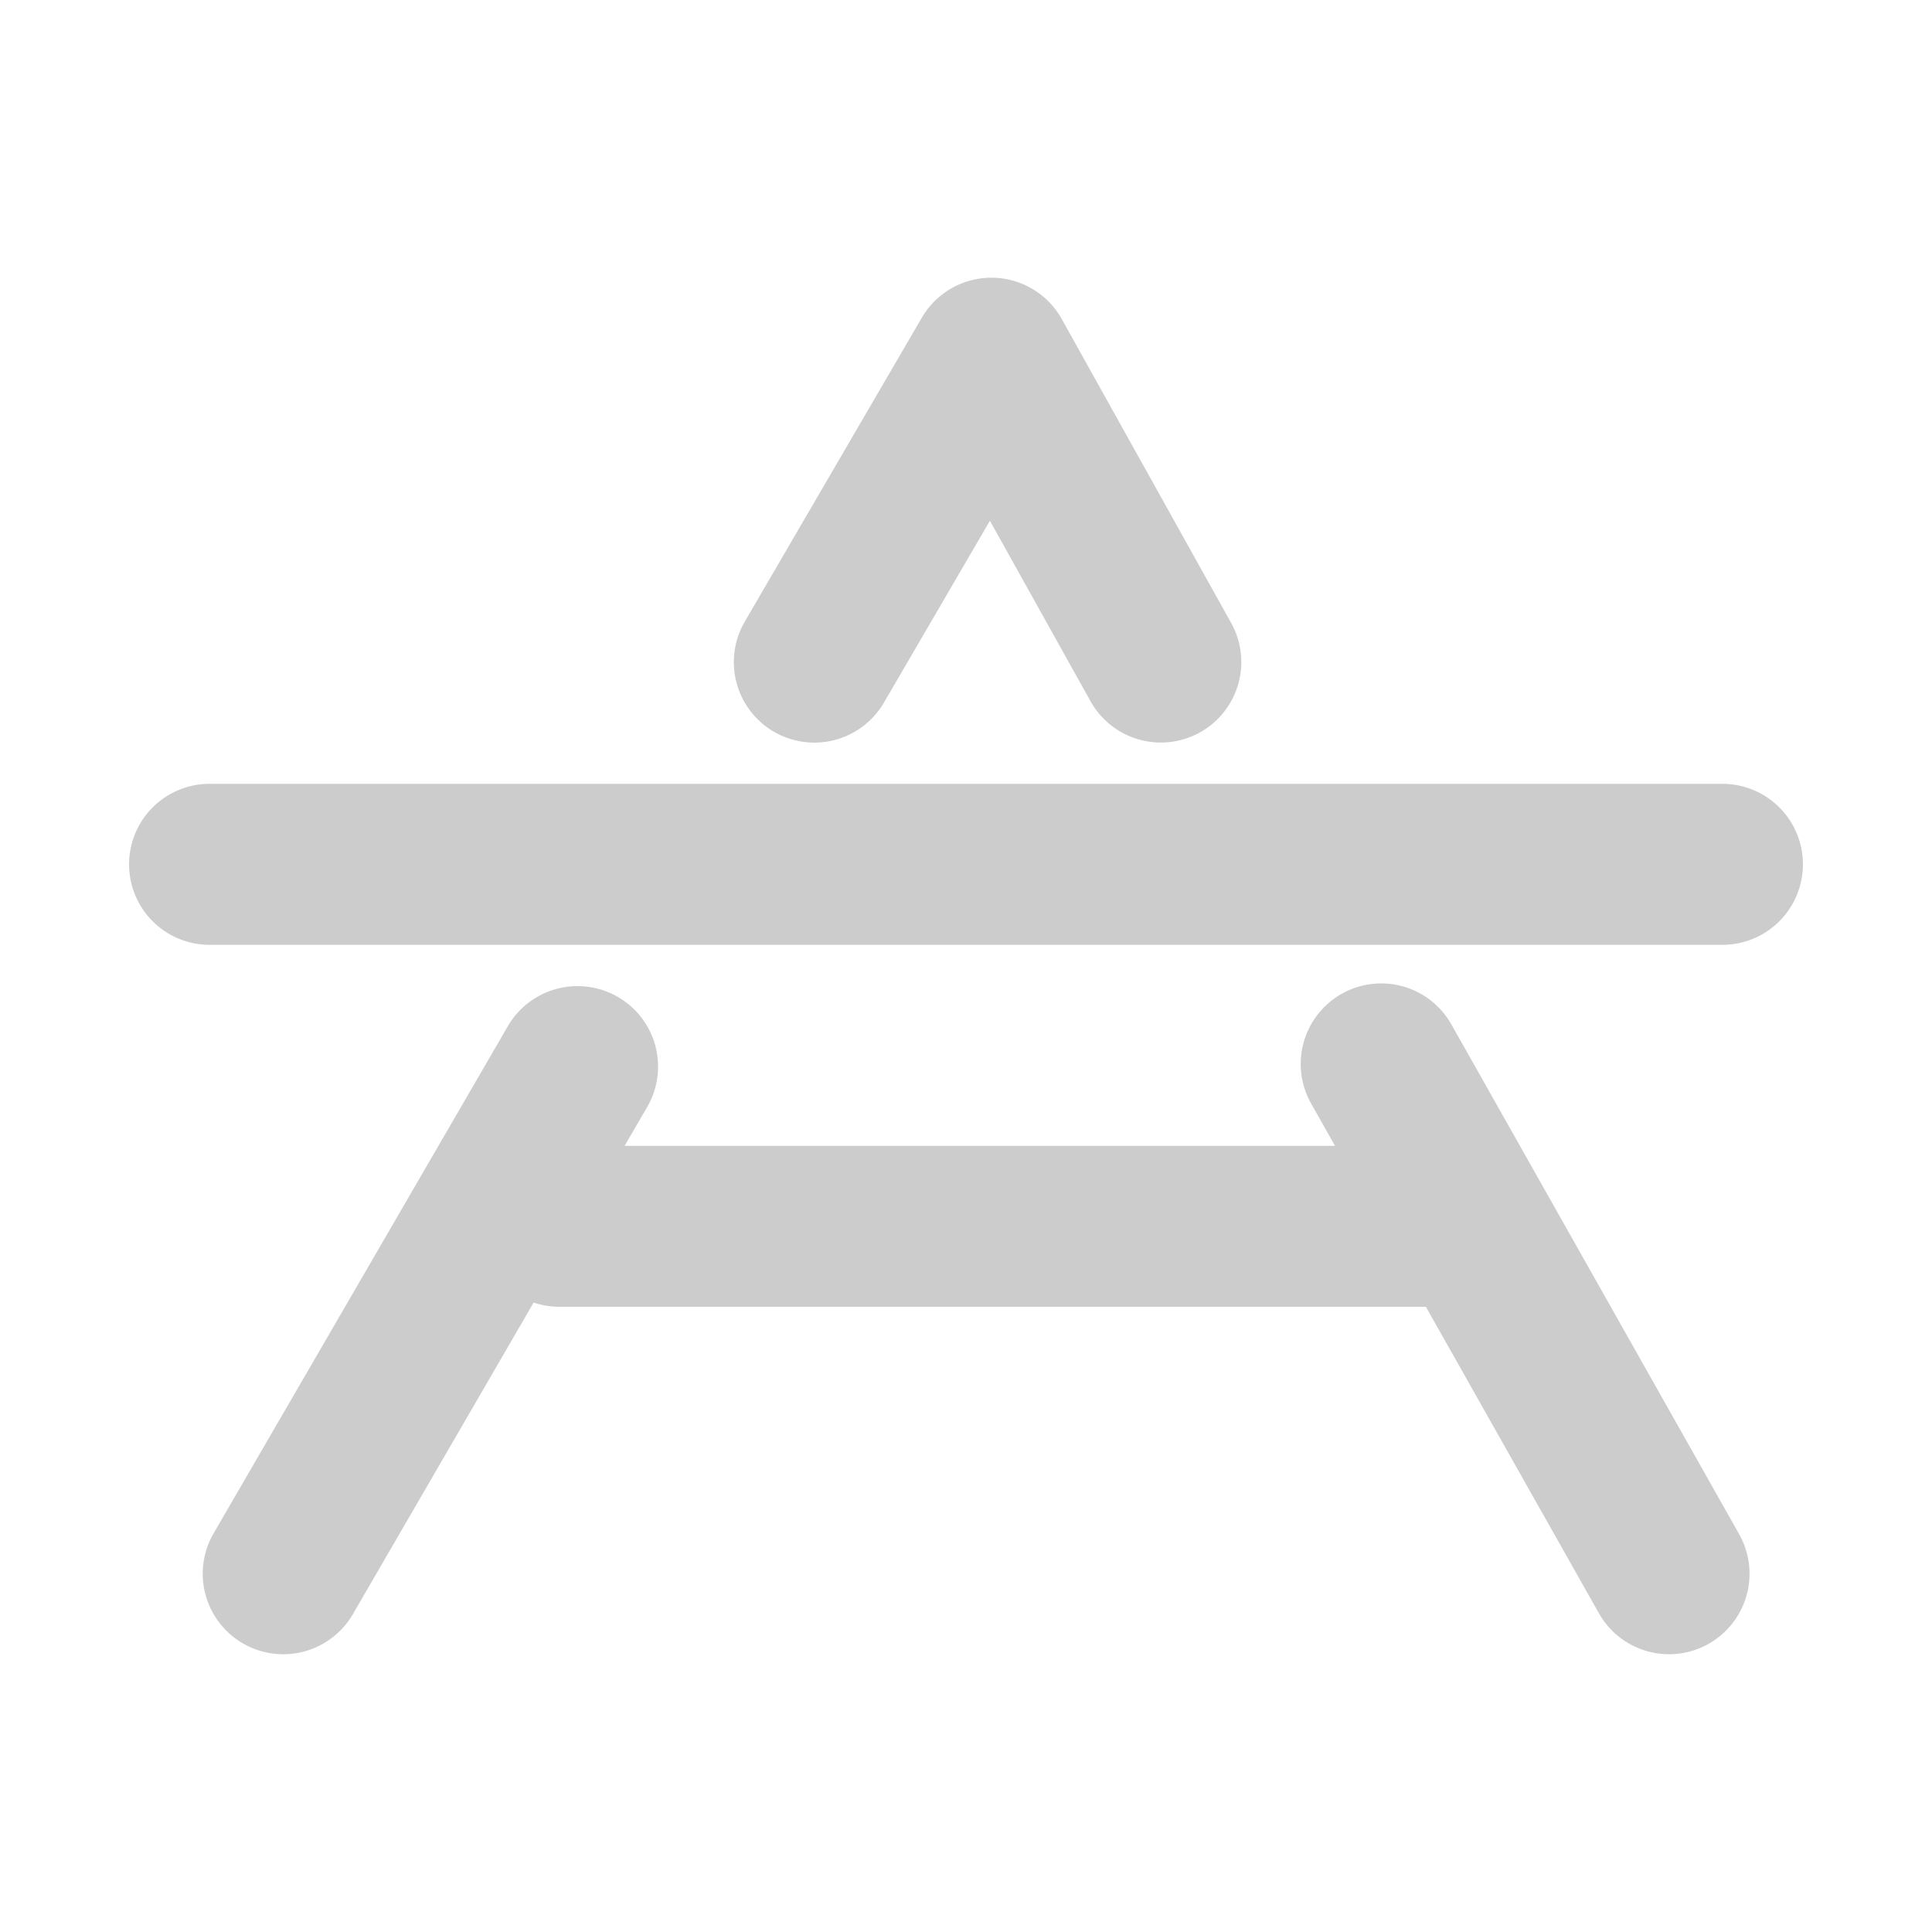 <svg xmlns="http://www.w3.org/2000/svg" width="48" height="48">
	<path d="m 24.615,6.9 a 2,2 0 0 0 -1.713,0.994 l -4.398,7.549 a 2,2 0 0 0 0.723,2.736 2,2 0 0 0 2.734,-0.723 l 2.633,-4.518 2.5,4.484 a 2,2 0 0 0 2.721,0.773 2,2 0 0 0 0.771,-2.721 L 26.379,7.927 A 2,2 0 0 0 24.615,6.9 Z M 5.207,19.474 a 2,2 0 0 0 -2,2 2,2 0 0 0 2,2 H 42.793 a 2,2 0 0 0 2,-2 2,2 0 0 0 -2,-2 z m 29.082,4.959 a 2,2 0 0 0 -0.955,0.258 2,2 0 0 0 -0.76,2.725 l 0.594,1.053 H 15.518 l 0.561,-0.965 A 2,2 0 0 0 15.352,24.769 2,2 0 0 0 14.328,24.5 2,2 0 0 0 12.617,25.496 L 5.307,38.095 a 2,2 0 0 0 0.727,2.734 2,2 0 0 0 2.734,-0.727 l 4.49,-7.74 a 2,2 0 0 0 0.639,0.105 h 21.529 l 4.299,7.615 a 2,2 0 0 0 2.725,0.758 2,2 0 0 0 0.758,-2.725 L 36.059,25.451 a 2,2 0 0 0 -1.77,-1.018 z" fill="#cccccc"/>
</svg>
